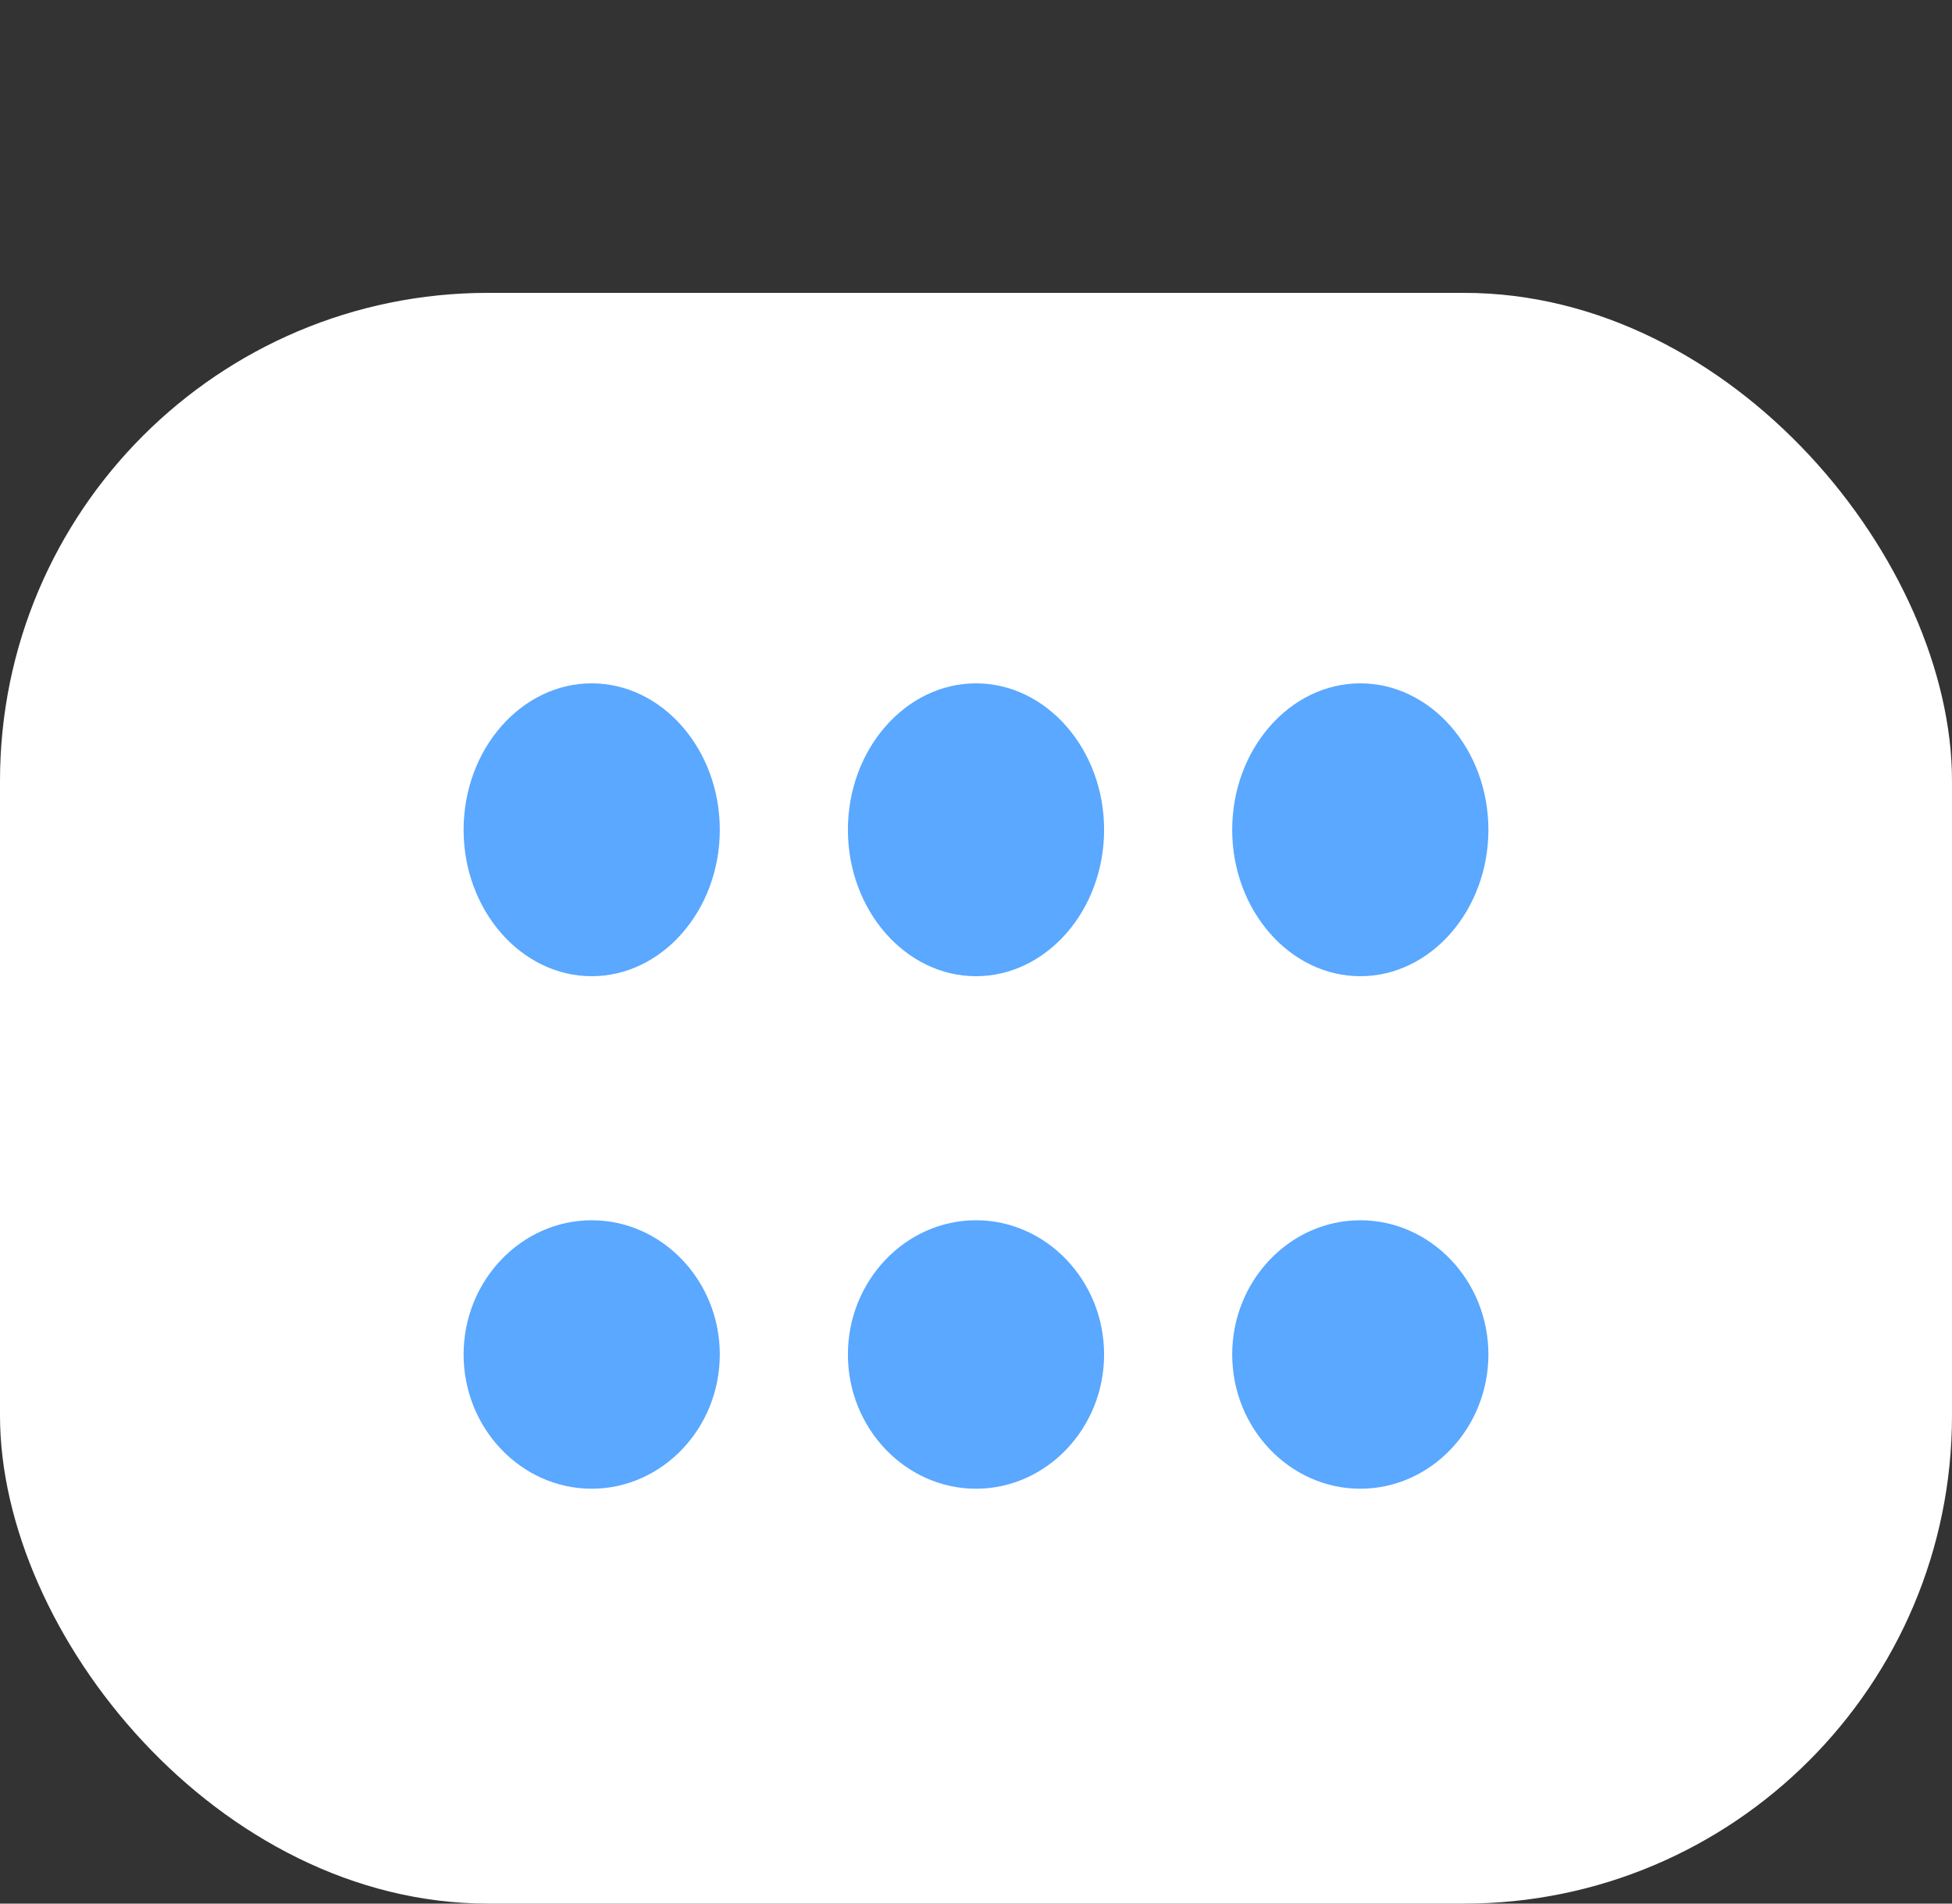 <svg width="80" height="78" viewBox="0 0 80 78" fill="none" xmlns="http://www.w3.org/2000/svg">
<rect x="0" y="0" width="80" height="78" fill="#333333" stroke="none"/>
<rect y="12" width="80" height="66" rx="20" fill="white"/>
<path d="M24.25 28C21.363 28 19 30.7 19 34C19 37.3 21.363 40 24.25 40C27.137 40 29.5 37.3 29.5 34C29.5 30.7 27.137 28 24.25 28ZM55.75 28C52.862 28 50.5 30.7 50.5 34C50.5 37.3 52.862 40 55.75 40C58.638 40 61 37.3 61 34C61 30.7 58.638 28 55.75 28ZM40 28C37.112 28 34.75 30.7 34.75 34C34.75 37.3 37.112 40 40 40C42.888 40 45.25 37.3 45.25 34C45.25 30.7 42.888 28 40 28Z" fill="#5AA8FF"/>
<path d="M24.25 50C21.363 50 19 52.475 19 55.5C19 58.525 21.363 61 24.25 61C27.137 61 29.5 58.525 29.5 55.5C29.5 52.475 27.137 50 24.25 50ZM55.75 50C52.862 50 50.5 52.475 50.5 55.5C50.5 58.525 52.862 61 55.75 61C58.638 61 61 58.525 61 55.5C61 52.475 58.638 50 55.75 50ZM40 50C37.112 50 34.75 52.475 34.75 55.5C34.75 58.525 37.112 61 40 61C42.888 61 45.25 58.525 45.25 55.5C45.25 52.475 42.888 50 40 50Z" fill="#5AA8FF"/>
</svg>

